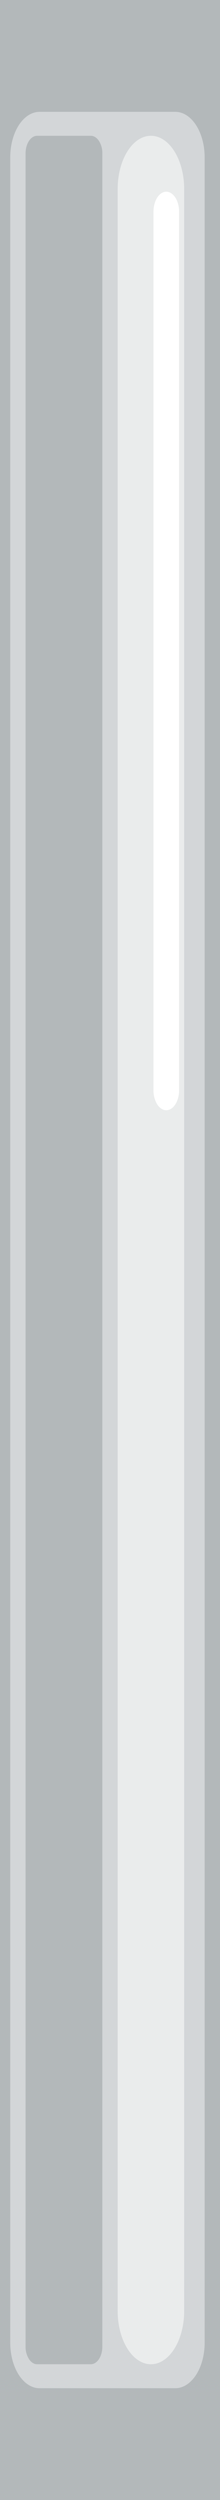 <svg xmlns="http://www.w3.org/2000/svg" width="9" height="102" fill="none"><path fill="#B3B8BA" d="M9 0H0v102h9V0Z"/><path fill="#D3D6D8" fill-rule="evenodd" d="M8.372 6.417v89.166c0 .492-.126.963-.35 1.31-.224.347-.528.543-.844.545H1.614c-.317-.001-.62-.197-.845-.545-.224-.347-.35-.818-.35-1.31V6.418c0-.491.126-.962.35-1.31.224-.347.528-.543.845-.545h5.564c.316.002.62.198.844.545.224.348.35.819.35 1.31Z" clip-rule="evenodd"/><path fill="#B3B8BA" fill-rule="evenodd" d="M4.186 6.248v89.5c0 .189-.05.37-.138.502-.088.134-.208.209-.333.21H1.519c-.125 0-.245-.076-.333-.21a.926.926 0 0 1-.14-.501v-89.5c.002-.189.052-.369.14-.501.089-.133.208-.208.333-.208h2.196c.125 0 .244.076.332.208a.924.924 0 0 1 .14.5Z" clip-rule="evenodd"/><path fill="#EAECEC" d="M6.174 5.54c-.752 0-1.36.973-1.36 2.172v86.576c0 1.2.608 2.172 1.36 2.172.752 0 1.36-.972 1.36-2.172V7.712c0-1.2-.608-2.172-1.36-2.172Z"/><path fill="#fff" fill-rule="evenodd" d="M7.326 8.625v35.86c0 .216-.056.422-.154.574-.098.152-.23.238-.37.238-.138 0-.271-.086-.37-.238a1.08 1.08 0 0 1-.153-.573V8.626c.002-.214.058-.418.156-.569.098-.15.23-.235.368-.236.137.001.27.086.367.236.098.15.154.355.156.568Z" clip-rule="evenodd"/></svg>